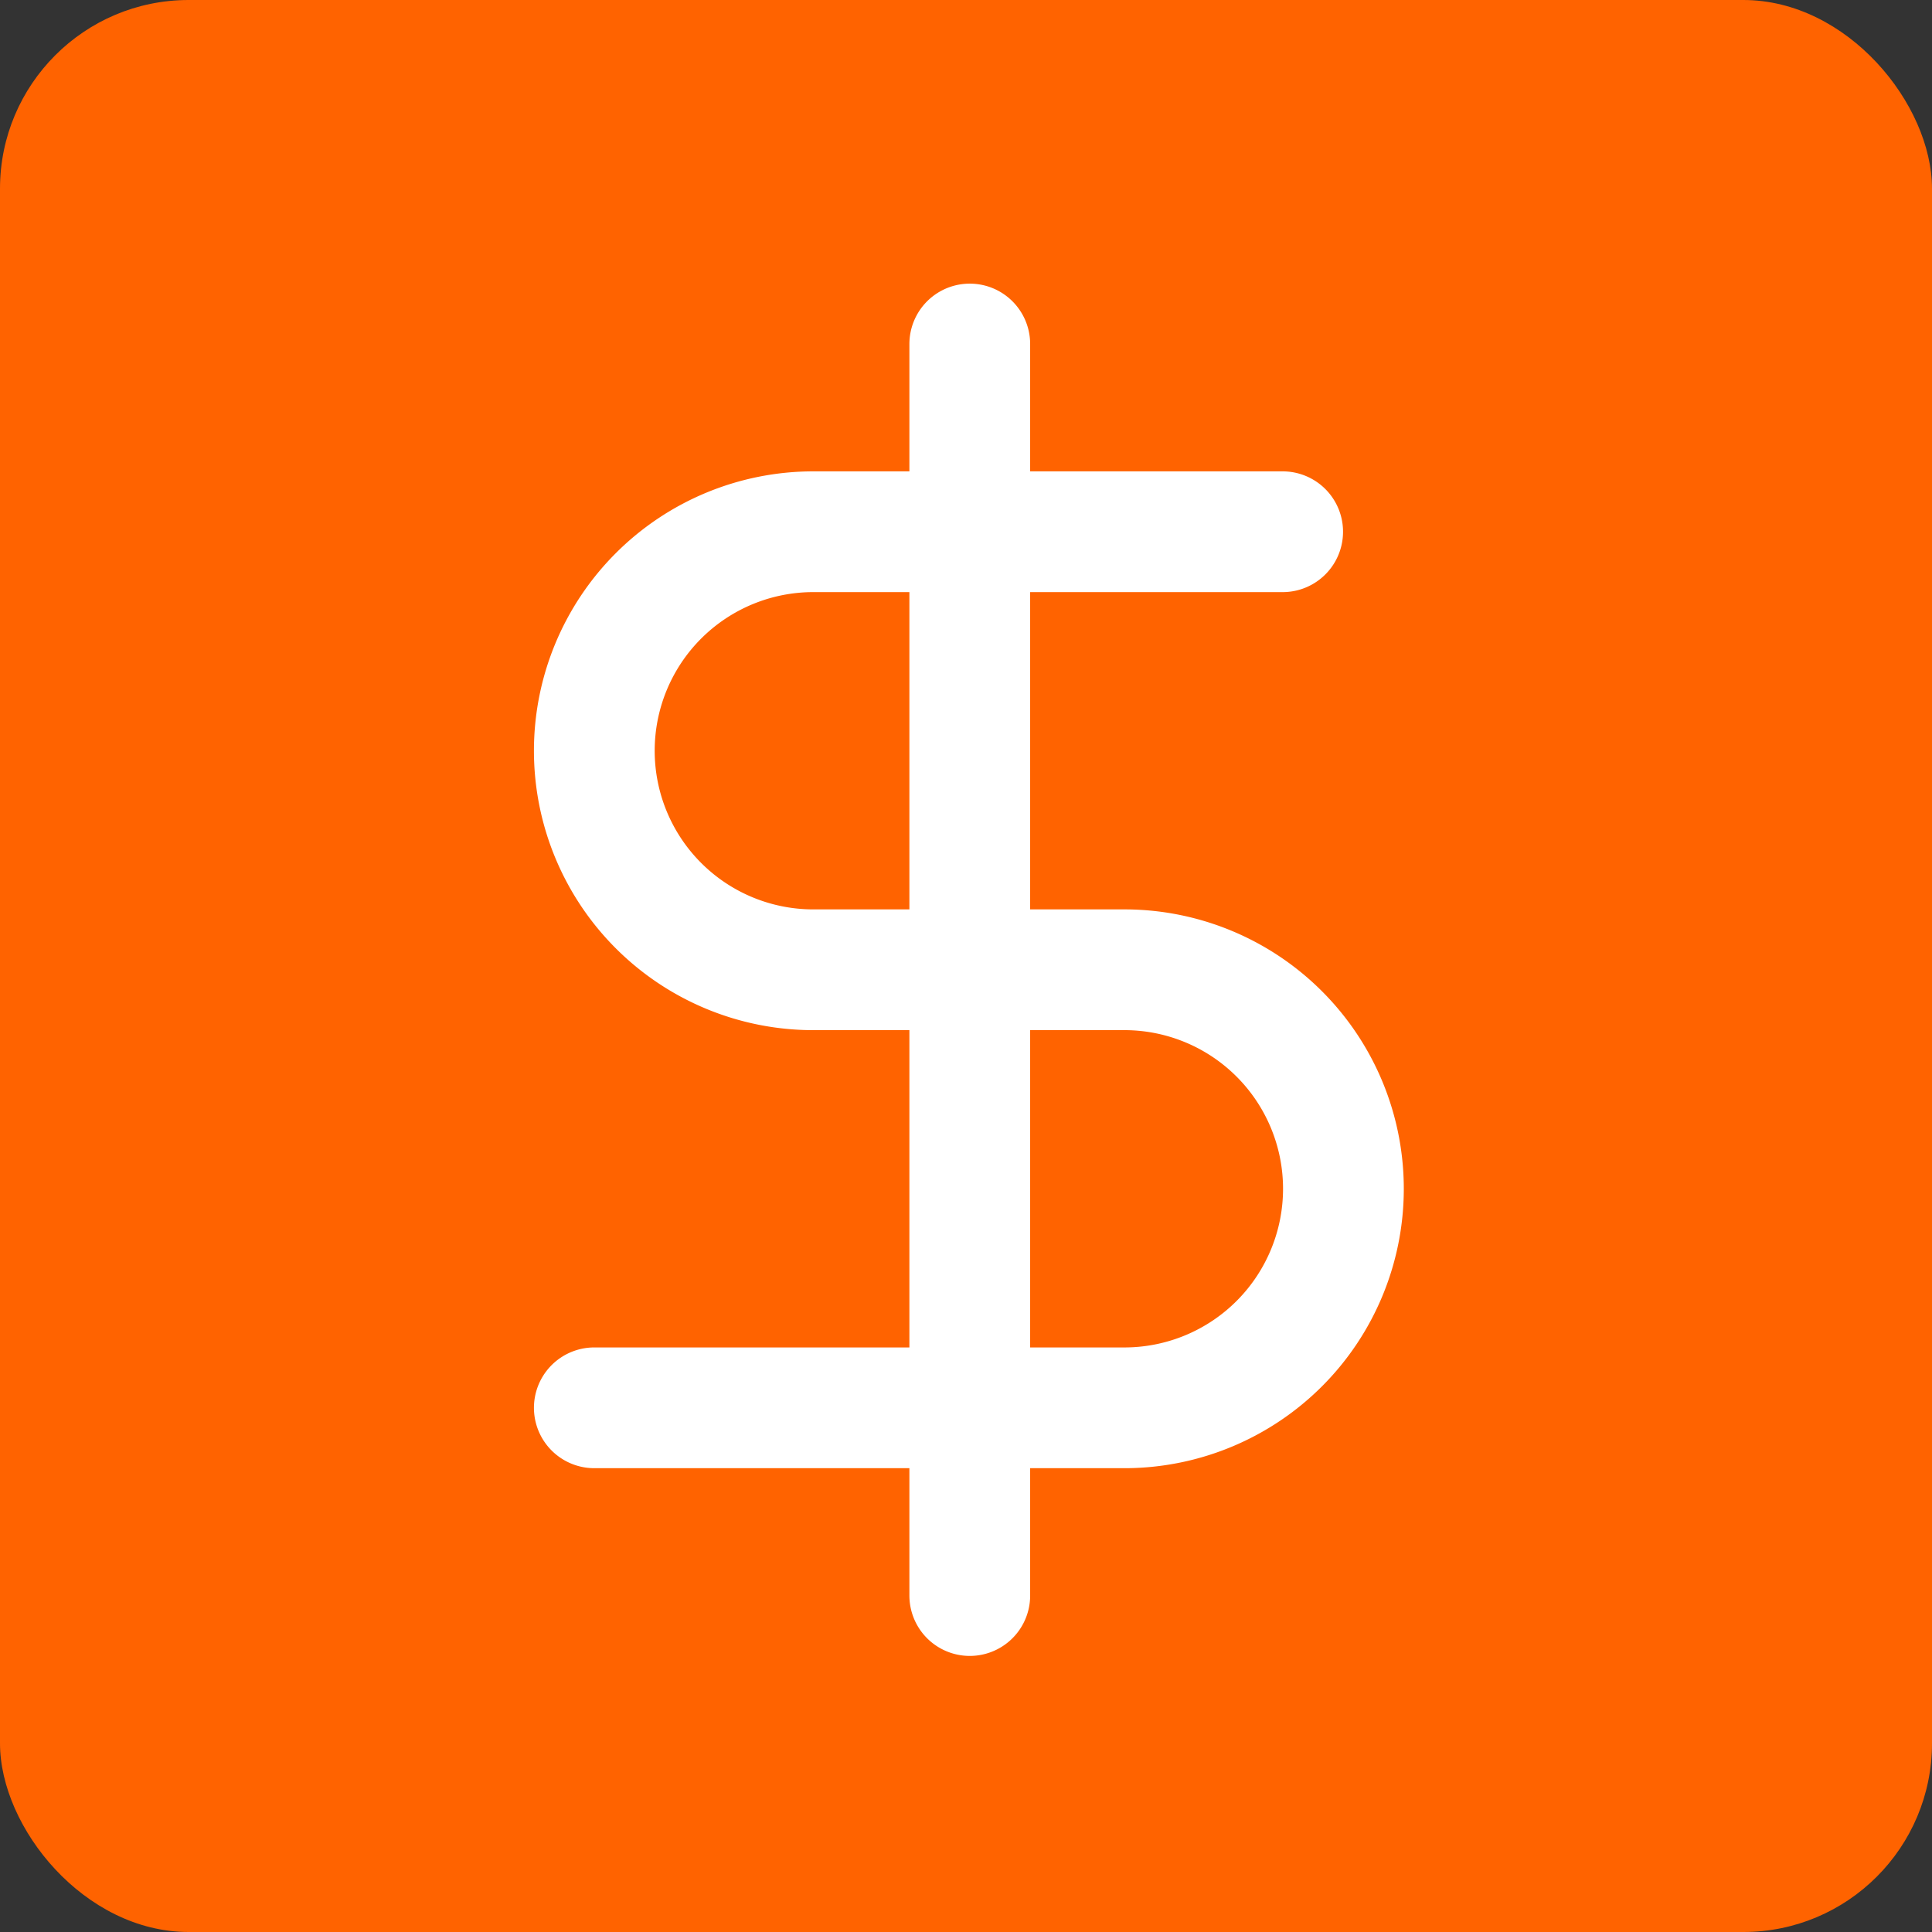 <svg xmlns="http://www.w3.org/2000/svg" width="256" height="256" fill="none" viewBox="0 0 256 256">
  <rect x="0" y="0" width="256" height="256" fill="#333333" stroke="none"/>
  <rect width="256" height="256" fill="#FF6300" rx="25"/>
  <path stroke="#fff" stroke-linecap="round" stroke-linejoin="round" stroke-width="16" d="M128.5 45.583v165.834m41.458-140.959h-62.187a29.021 29.021 0 1 0 0 58.042h41.458a29.022 29.022 0 0 1 0 58.042H78.75"/>
</svg>
